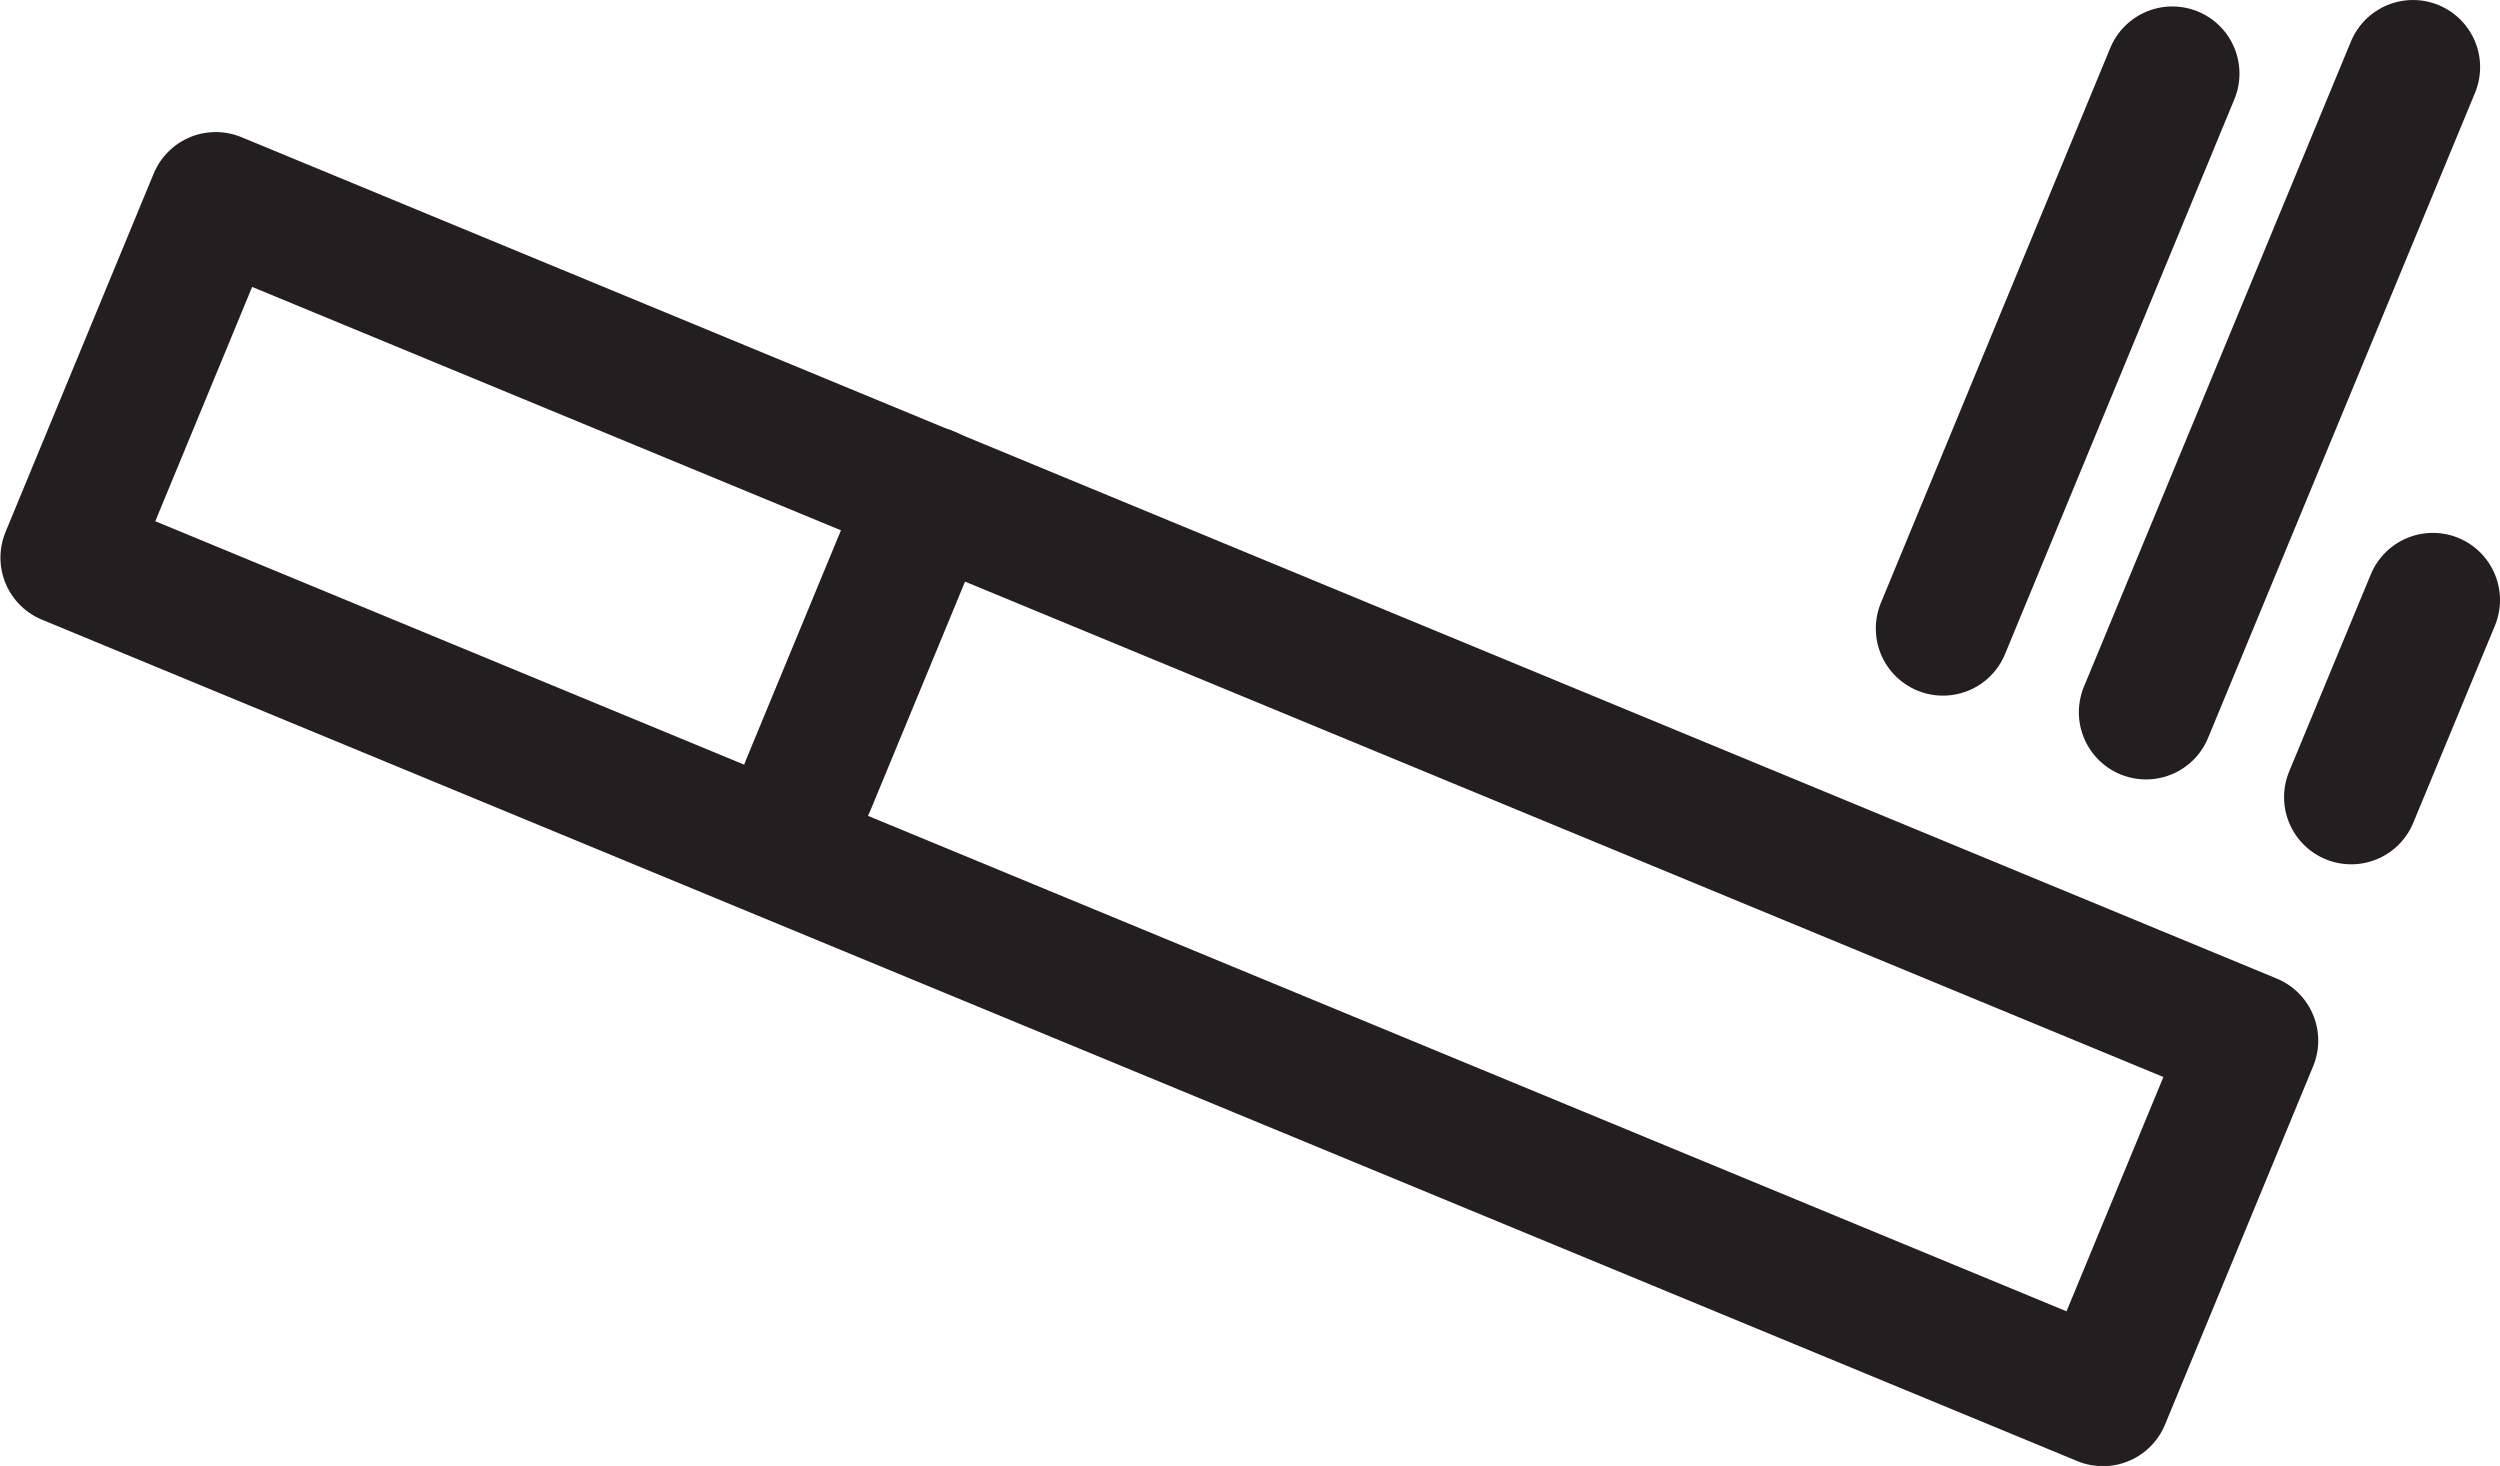 <svg id="ebc90bb1-70c5-4b24-8f3a-6e5178e3bc1b" data-name="Layer 1" xmlns="http://www.w3.org/2000/svg" viewBox="0 0 46.54 27.29">
  <title>no-smoking-2</title>
  <g>
    <rect x="1.08" y="11.26" width="41" height="7.22" transform="translate(7.32 -7.11) rotate(22.46)" fill="none" stroke="#231f20" stroke-linecap="round" stroke-linejoin="round" stroke-width="2.5"/>
    <line x1="17.29" y1="9.19" x2="15.04" y2="14.63" fill="none" stroke="#231f20" stroke-linecap="round" stroke-linejoin="round" stroke-width="2.5"/>
    <line x1="40.44" y1="1.37" x2="36.17" y2="11.7" fill="none" stroke="#231f20" stroke-linecap="round" stroke-linejoin="round" stroke-width="2.5"/>
    <line x1="44.92" y1="1.25" x2="39.95" y2="13.26" fill="none" stroke="#231f20" stroke-linecap="round" stroke-linejoin="round" stroke-width="2.5"/>
    <line x1="45.29" y1="11.17" x2="43.77" y2="14.84" fill="none" stroke="#231f20" stroke-linecap="round" stroke-linejoin="round" stroke-width="2.5"/>
  </g>
</svg>
